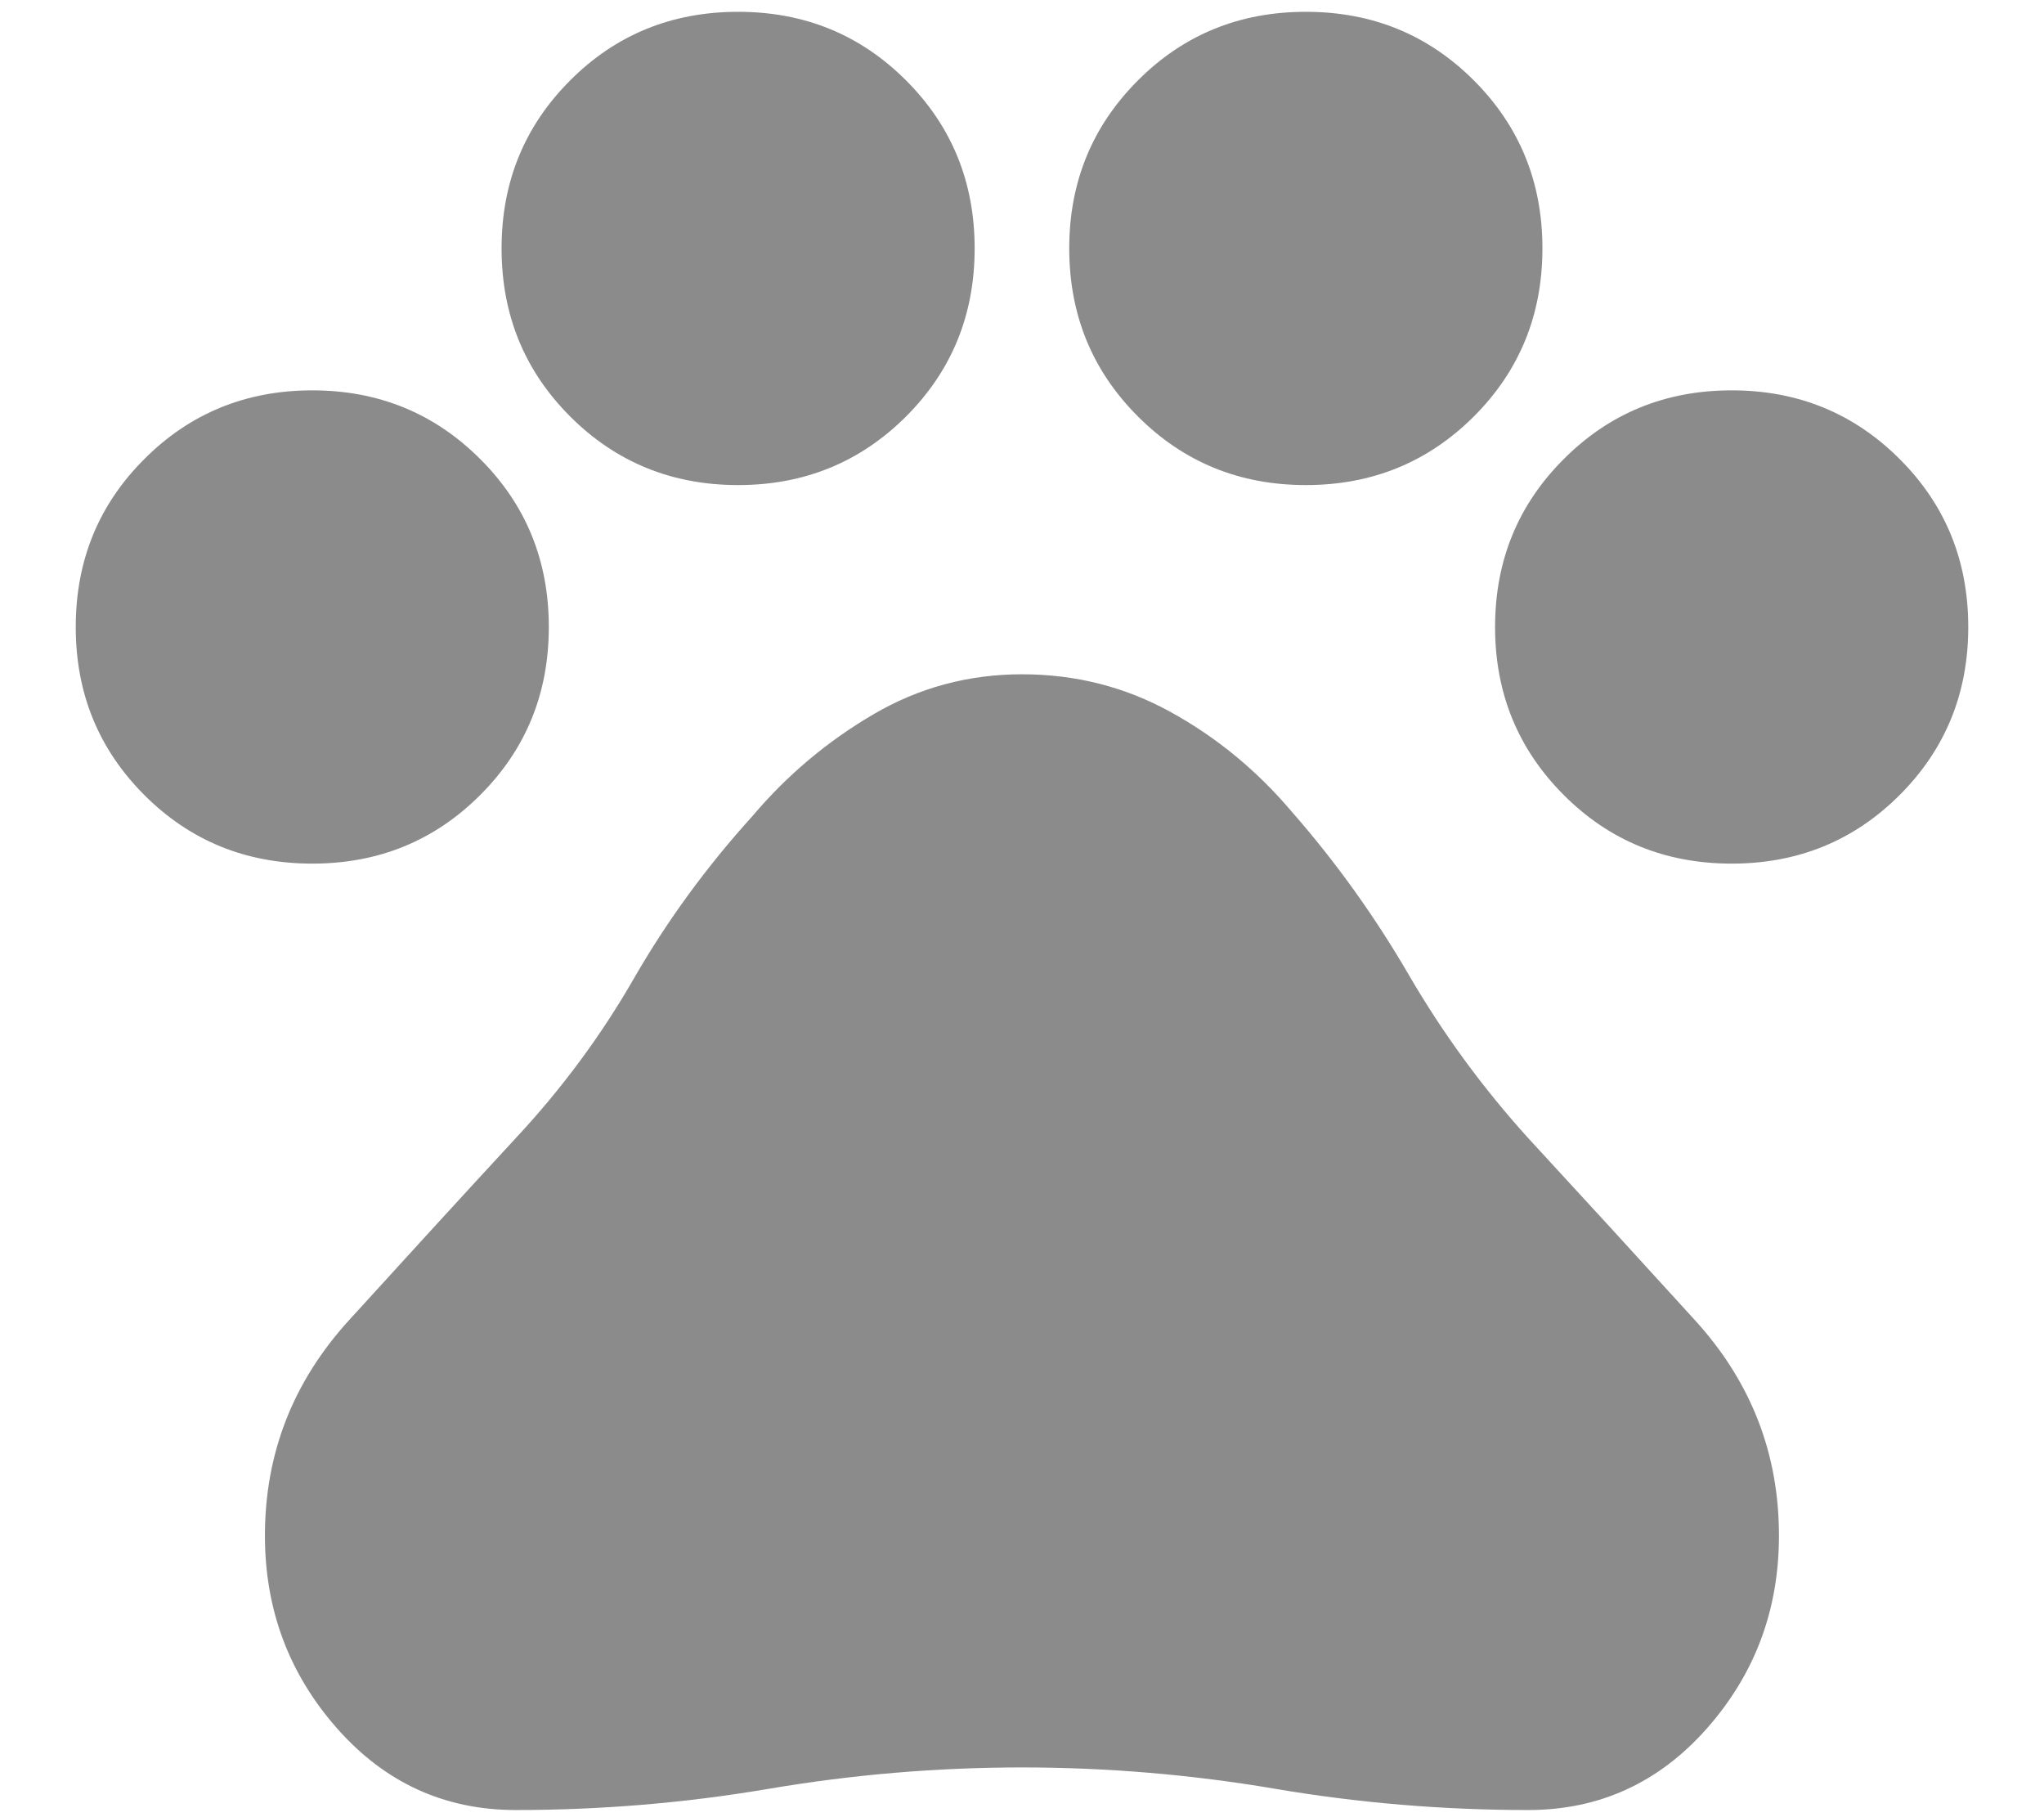 <svg width="18" height="16" viewBox="0 0 18 16" fill="none" xmlns="http://www.w3.org/2000/svg">
<path d="M2.75 7.604C2.167 7.604 1.673 7.403 1.271 7C0.868 6.597 0.667 6.104 0.667 5.521C0.667 4.937 0.868 4.444 1.271 4.042C1.673 3.639 2.167 3.437 2.75 3.437C3.333 3.437 3.826 3.639 4.229 4.042C4.632 4.444 4.833 4.937 4.833 5.521C4.833 6.104 4.632 6.597 4.229 7C3.826 7.403 3.333 7.604 2.75 7.604ZM6.5 4.271C5.917 4.271 5.423 4.069 5.021 3.667C4.618 3.264 4.417 2.771 4.417 2.187C4.417 1.604 4.618 1.111 5.021 0.708C5.423 0.305 5.917 0.104 6.5 0.104C7.083 0.104 7.576 0.305 7.979 0.708C8.382 1.111 8.583 1.604 8.583 2.187C8.583 2.771 8.382 3.264 7.979 3.667C7.576 4.069 7.083 4.271 6.5 4.271ZM11.5 4.271C10.916 4.271 10.423 4.069 10.021 3.667C9.618 3.264 9.416 2.771 9.416 2.187C9.416 1.604 9.618 1.111 10.021 0.708C10.423 0.305 10.916 0.104 11.5 0.104C12.083 0.104 12.576 0.305 12.979 0.708C13.382 1.111 13.583 1.604 13.583 2.187C13.583 2.771 13.382 3.264 12.979 3.667C12.576 4.069 12.083 4.271 11.5 4.271ZM15.25 7.604C14.666 7.604 14.173 7.403 13.771 7C13.368 6.597 13.166 6.104 13.166 5.521C13.166 4.937 13.368 4.444 13.771 4.042C14.173 3.639 14.666 3.437 15.25 3.437C15.833 3.437 16.326 3.639 16.729 4.042C17.132 4.444 17.333 4.937 17.333 5.521C17.333 6.104 17.132 6.597 16.729 7C16.326 7.403 15.833 7.604 15.25 7.604ZM4.542 15.937C3.917 15.937 3.392 15.698 2.969 15.219C2.545 14.739 2.333 14.173 2.333 13.521C2.333 12.798 2.58 12.166 3.073 11.625C3.566 11.083 4.055 10.548 4.542 10.021C4.944 9.59 5.292 9.121 5.583 8.614C5.875 8.107 6.222 7.632 6.625 7.187C6.93 6.826 7.285 6.528 7.687 6.292C8.09 6.055 8.528 5.937 9 5.937C9.472 5.937 9.91 6.048 10.312 6.271C10.715 6.493 11.069 6.785 11.375 7.146C11.764 7.59 12.107 8.069 12.406 8.583C12.705 9.097 13.055 9.576 13.458 10.021C13.944 10.548 14.434 11.083 14.927 11.625C15.42 12.166 15.666 12.798 15.666 13.521C15.666 14.173 15.455 14.739 15.031 15.219C14.607 15.698 14.083 15.937 13.458 15.937C12.708 15.937 11.965 15.875 11.229 15.75C10.493 15.625 9.75 15.562 9 15.562C8.25 15.562 7.507 15.625 6.771 15.75C6.035 15.875 5.292 15.937 4.542 15.937Z" fill="#8B8B8B"/>
</svg>
